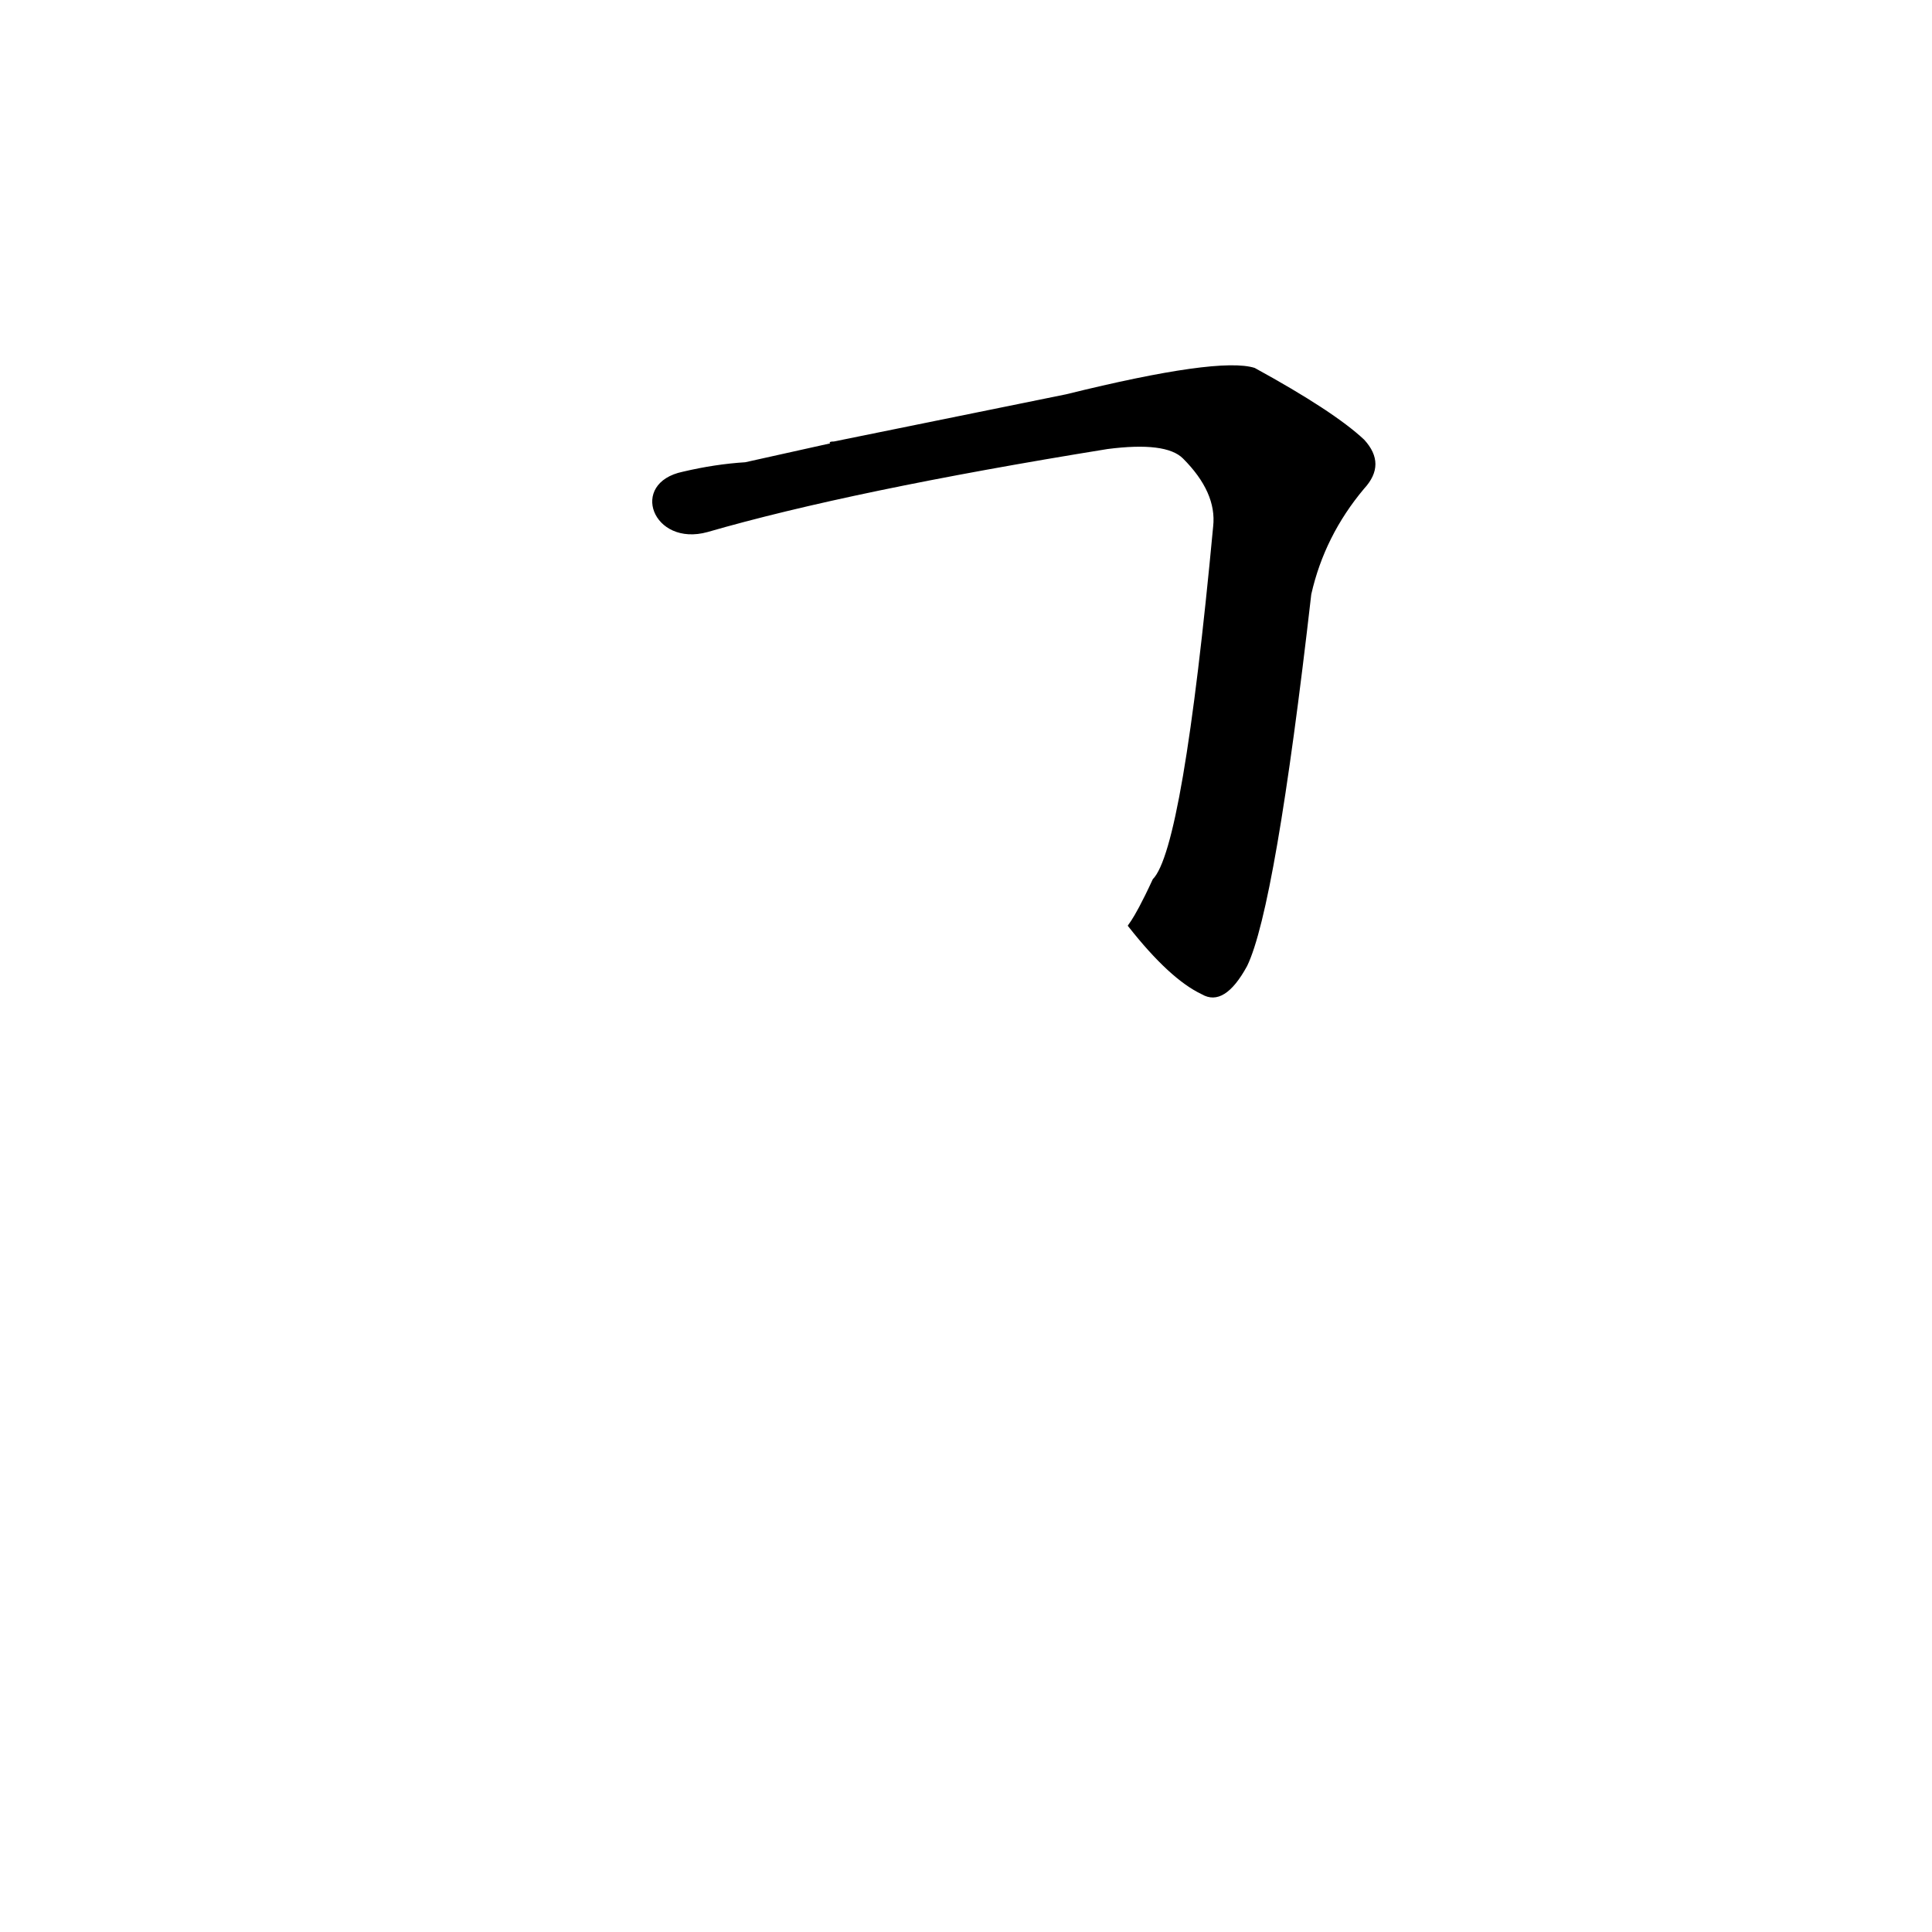 <?xml version='1.0' encoding='utf-8'?>
<svg xmlns="http://www.w3.org/2000/svg" version="1.1" viewBox="0 0 1024 1024"><g transform="scale(1, -1) translate(0, -900)"><path d="M 598 409 Q 620 381 637 373 Q 649 366 661 388 Q 676 419 695 585 Q 702 616 723 641 Q 735 654 723 667 Q 707 682 665 705 Q 646 711 565 691 L 442 666 Q 439 666 440 665 L 395 655 Q 379 654 362 650 C 333 644 346 610 375 618 Q 451 640 587 662 Q 618 666 627 657 Q 645 639 643 621 Q 627 450 611 434 C 599 408 597 410 598 409 Z" fill="black" /></g></svg>